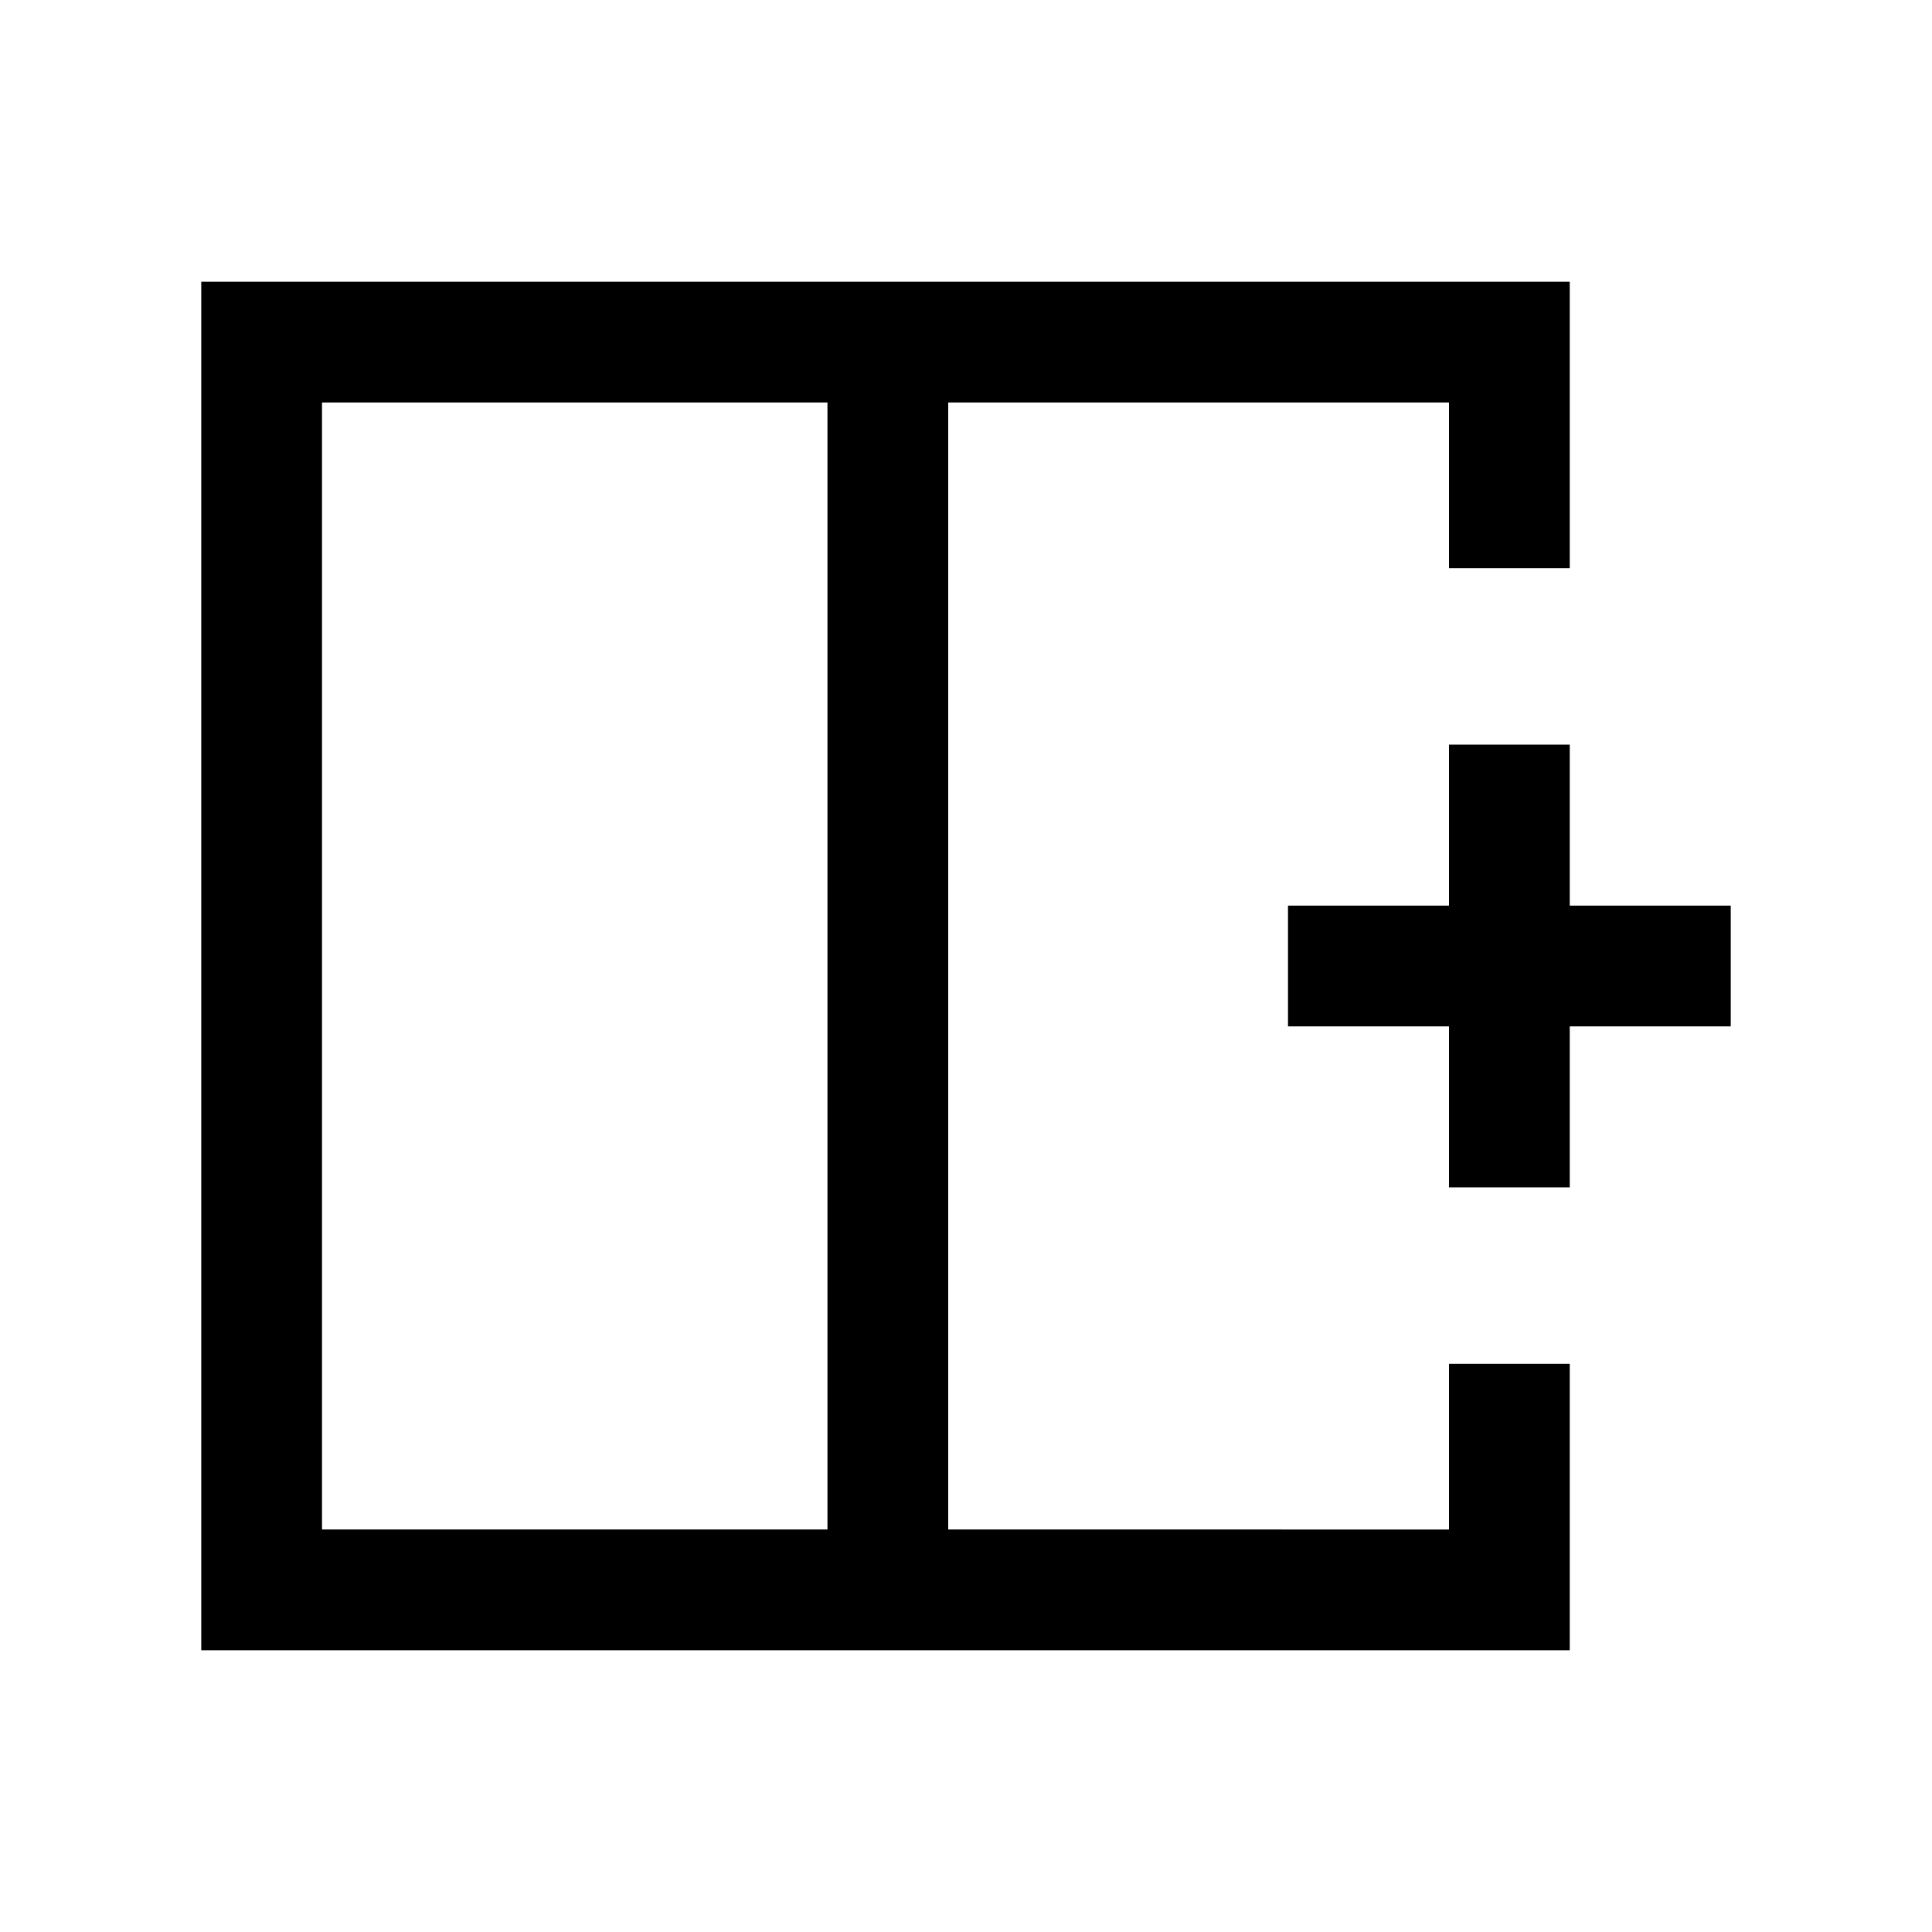 <svg xmlns="http://www.w3.org/2000/svg" width="24" height="24" viewBox="0 0 24 24" fill='currentColor'><path d="M4 5v14h6.279V5zM2.5 20.5v-17h17v3.558H18V5h-6.221v14H18v-2.058h1.5V20.5zM18 14.75v-2h-2v-1.5h2v-2h1.5v2h2v1.5h-2v2z"/></svg>